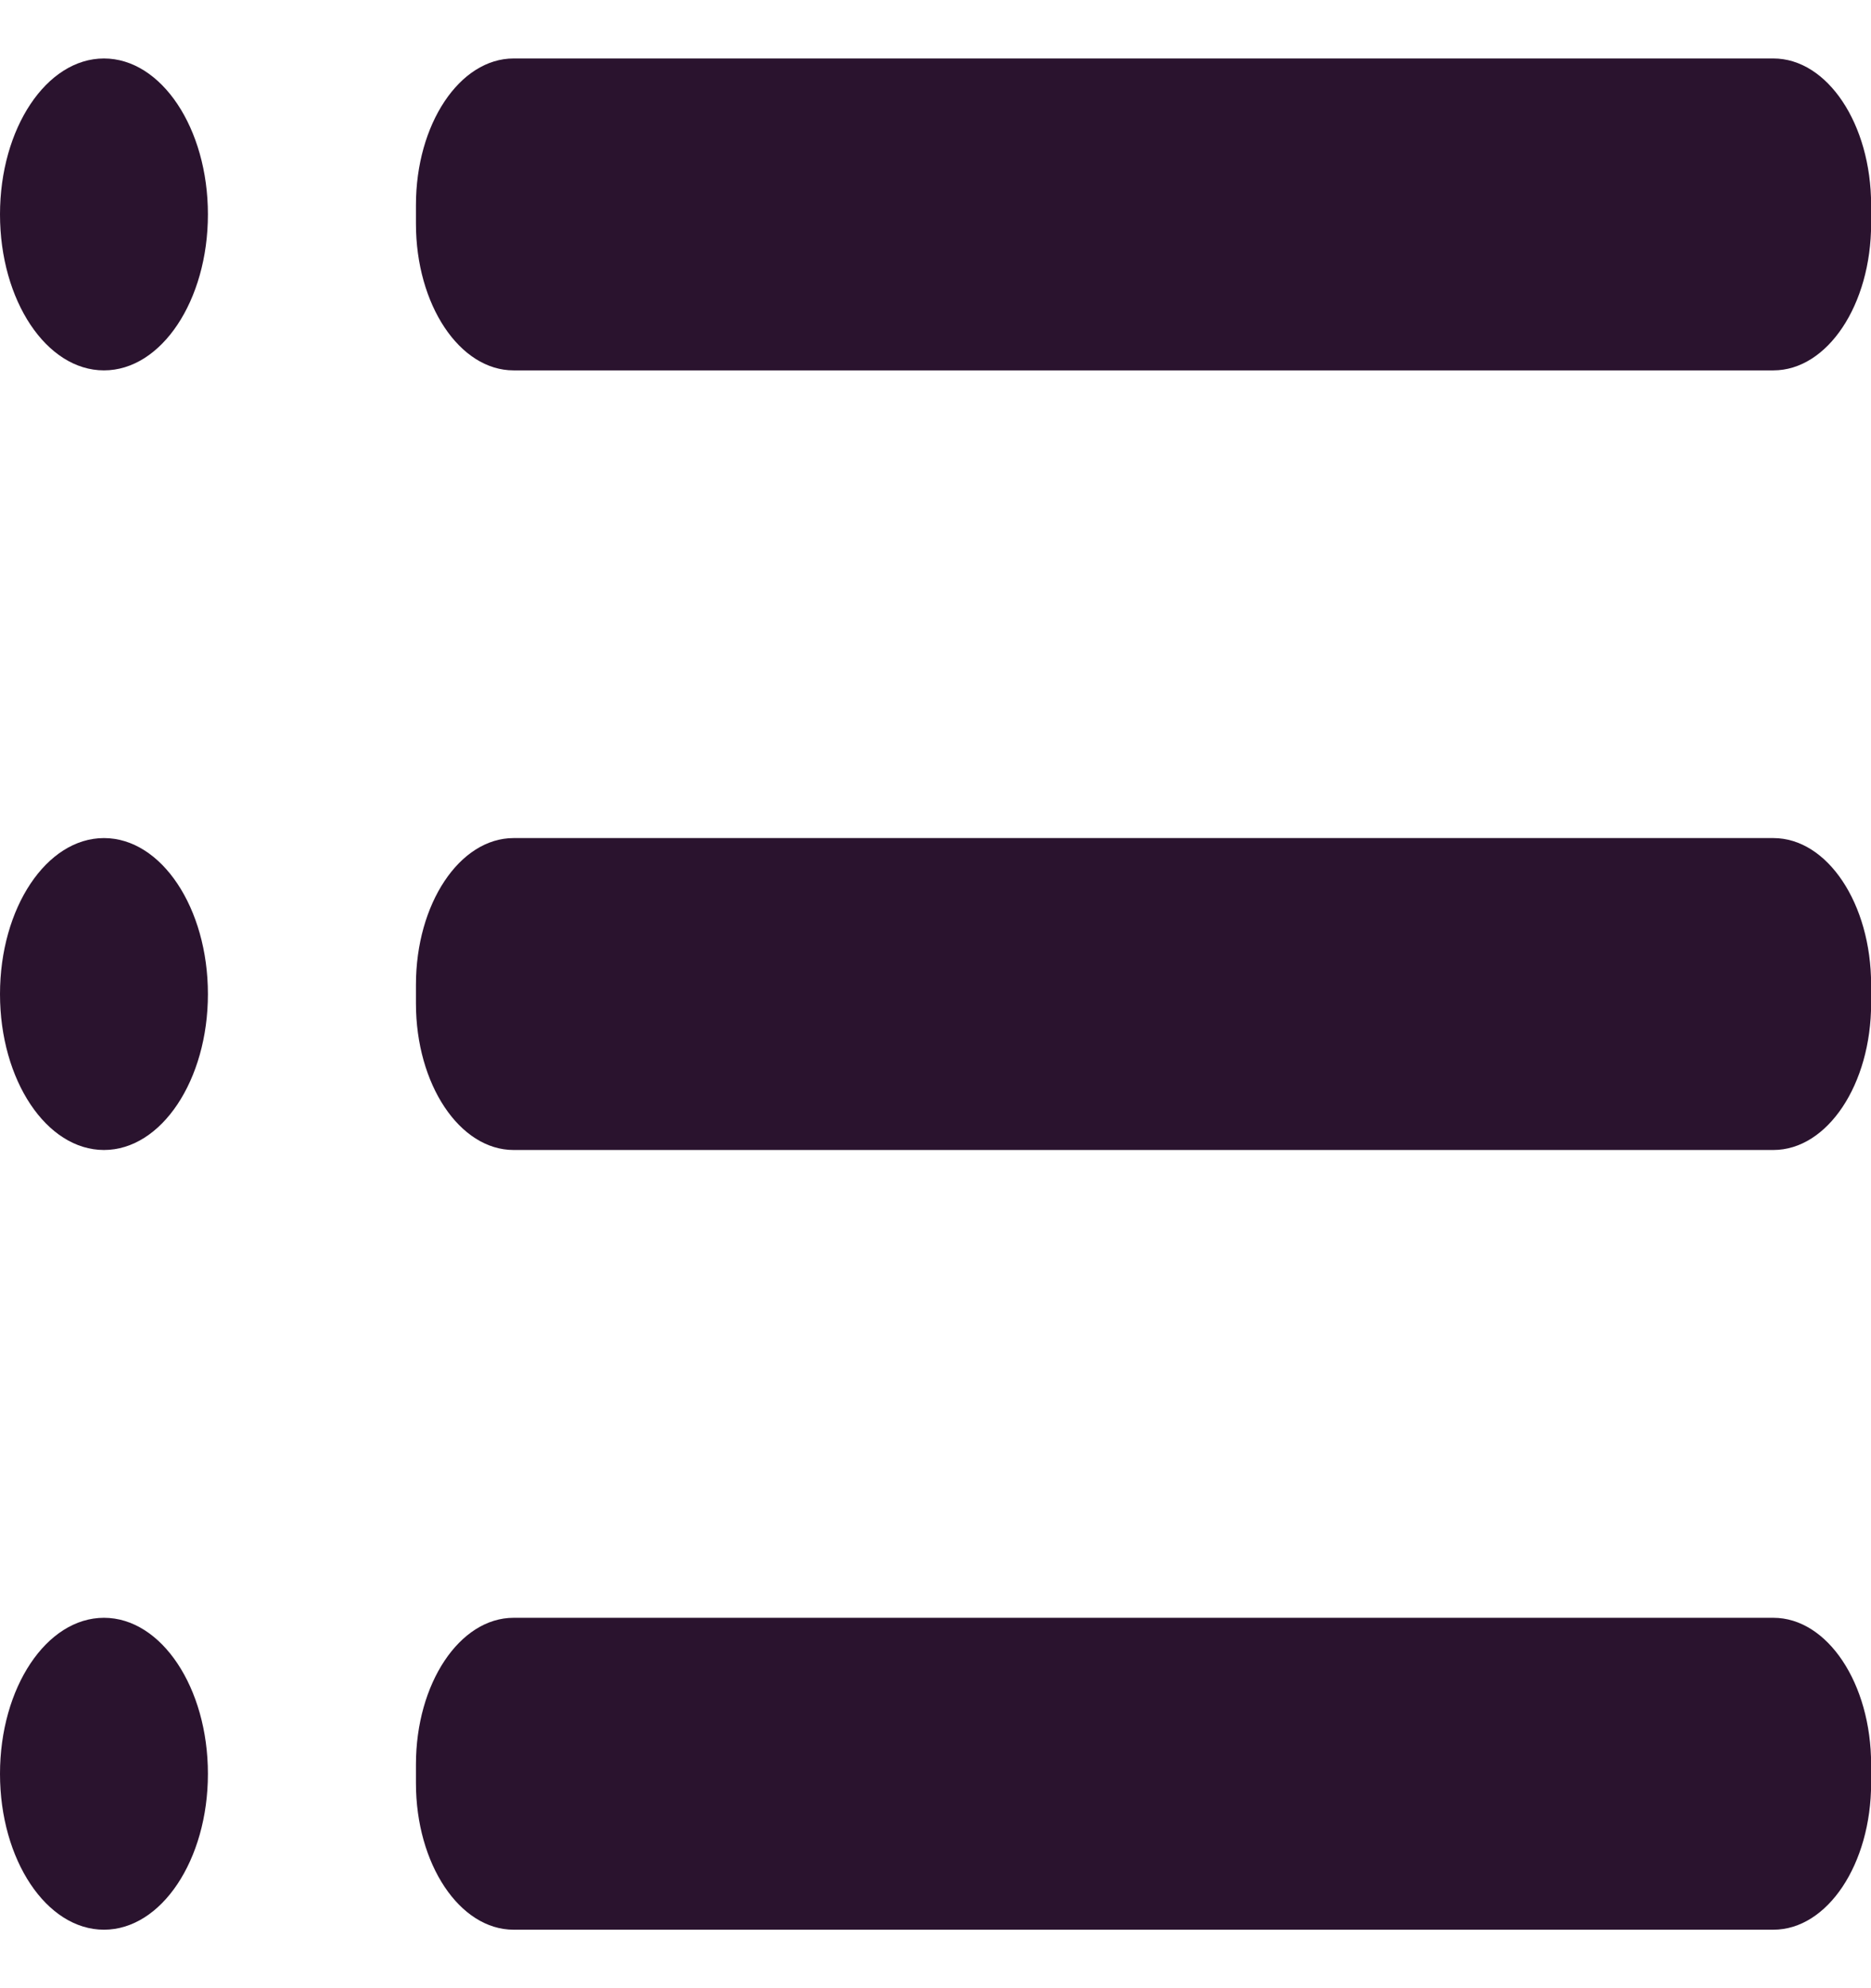 <svg width="16" height="17" viewBox="0 0 16 17" fill="none" xmlns="http://www.w3.org/2000/svg">
<path d="M0.889 3.167C1.38 3.167 1.778 2.57 1.778 1.833C1.778 1.097 1.38 0.5 0.889 0.5C0.398 0.5 0 1.097 0 1.833C0 2.57 0.398 3.167 0.889 3.167Z" fill="#2A132E"/>
<path d="M0.889 9.833C1.38 9.833 1.778 9.236 1.778 8.5C1.778 7.763 1.38 7.166 0.889 7.166C0.398 7.166 0 7.763 0 8.5C0 9.236 0.398 9.833 0.889 9.833Z" fill="#2A132E"/>
<path d="M0.889 16.5C1.38 16.5 1.778 15.903 1.778 15.167C1.778 14.43 1.38 13.833 0.889 13.833C0.398 13.833 0 14.43 0 15.167C0 15.903 0.398 16.5 0.889 16.5Z" fill="#2A132E"/>
<path d="M15.165 7.166H4.392C3.931 7.166 3.557 7.727 3.557 8.42V8.58C3.557 9.272 3.931 9.833 4.392 9.833H15.165C15.627 9.833 16.001 9.272 16.001 8.58V8.42C16.001 7.727 15.627 7.166 15.165 7.166Z" fill="#2A132E"/>
<path d="M15.165 13.833H4.392C3.931 13.833 3.557 14.394 3.557 15.087V15.247C3.557 15.939 3.931 16.5 4.392 16.5H15.165C15.627 16.5 16.001 15.939 16.001 15.247V15.087C16.001 14.394 15.627 13.833 15.165 13.833Z" fill="#2A132E"/>
<path d="M15.165 0.5H4.392C3.931 0.5 3.557 1.061 3.557 1.753V1.913C3.557 2.606 3.931 3.167 4.392 3.167H15.165C15.627 3.167 16.001 2.606 16.001 1.913V1.753C16.001 1.061 15.627 0.5 15.165 0.5Z" fill="#2A132E"/>
</svg>
